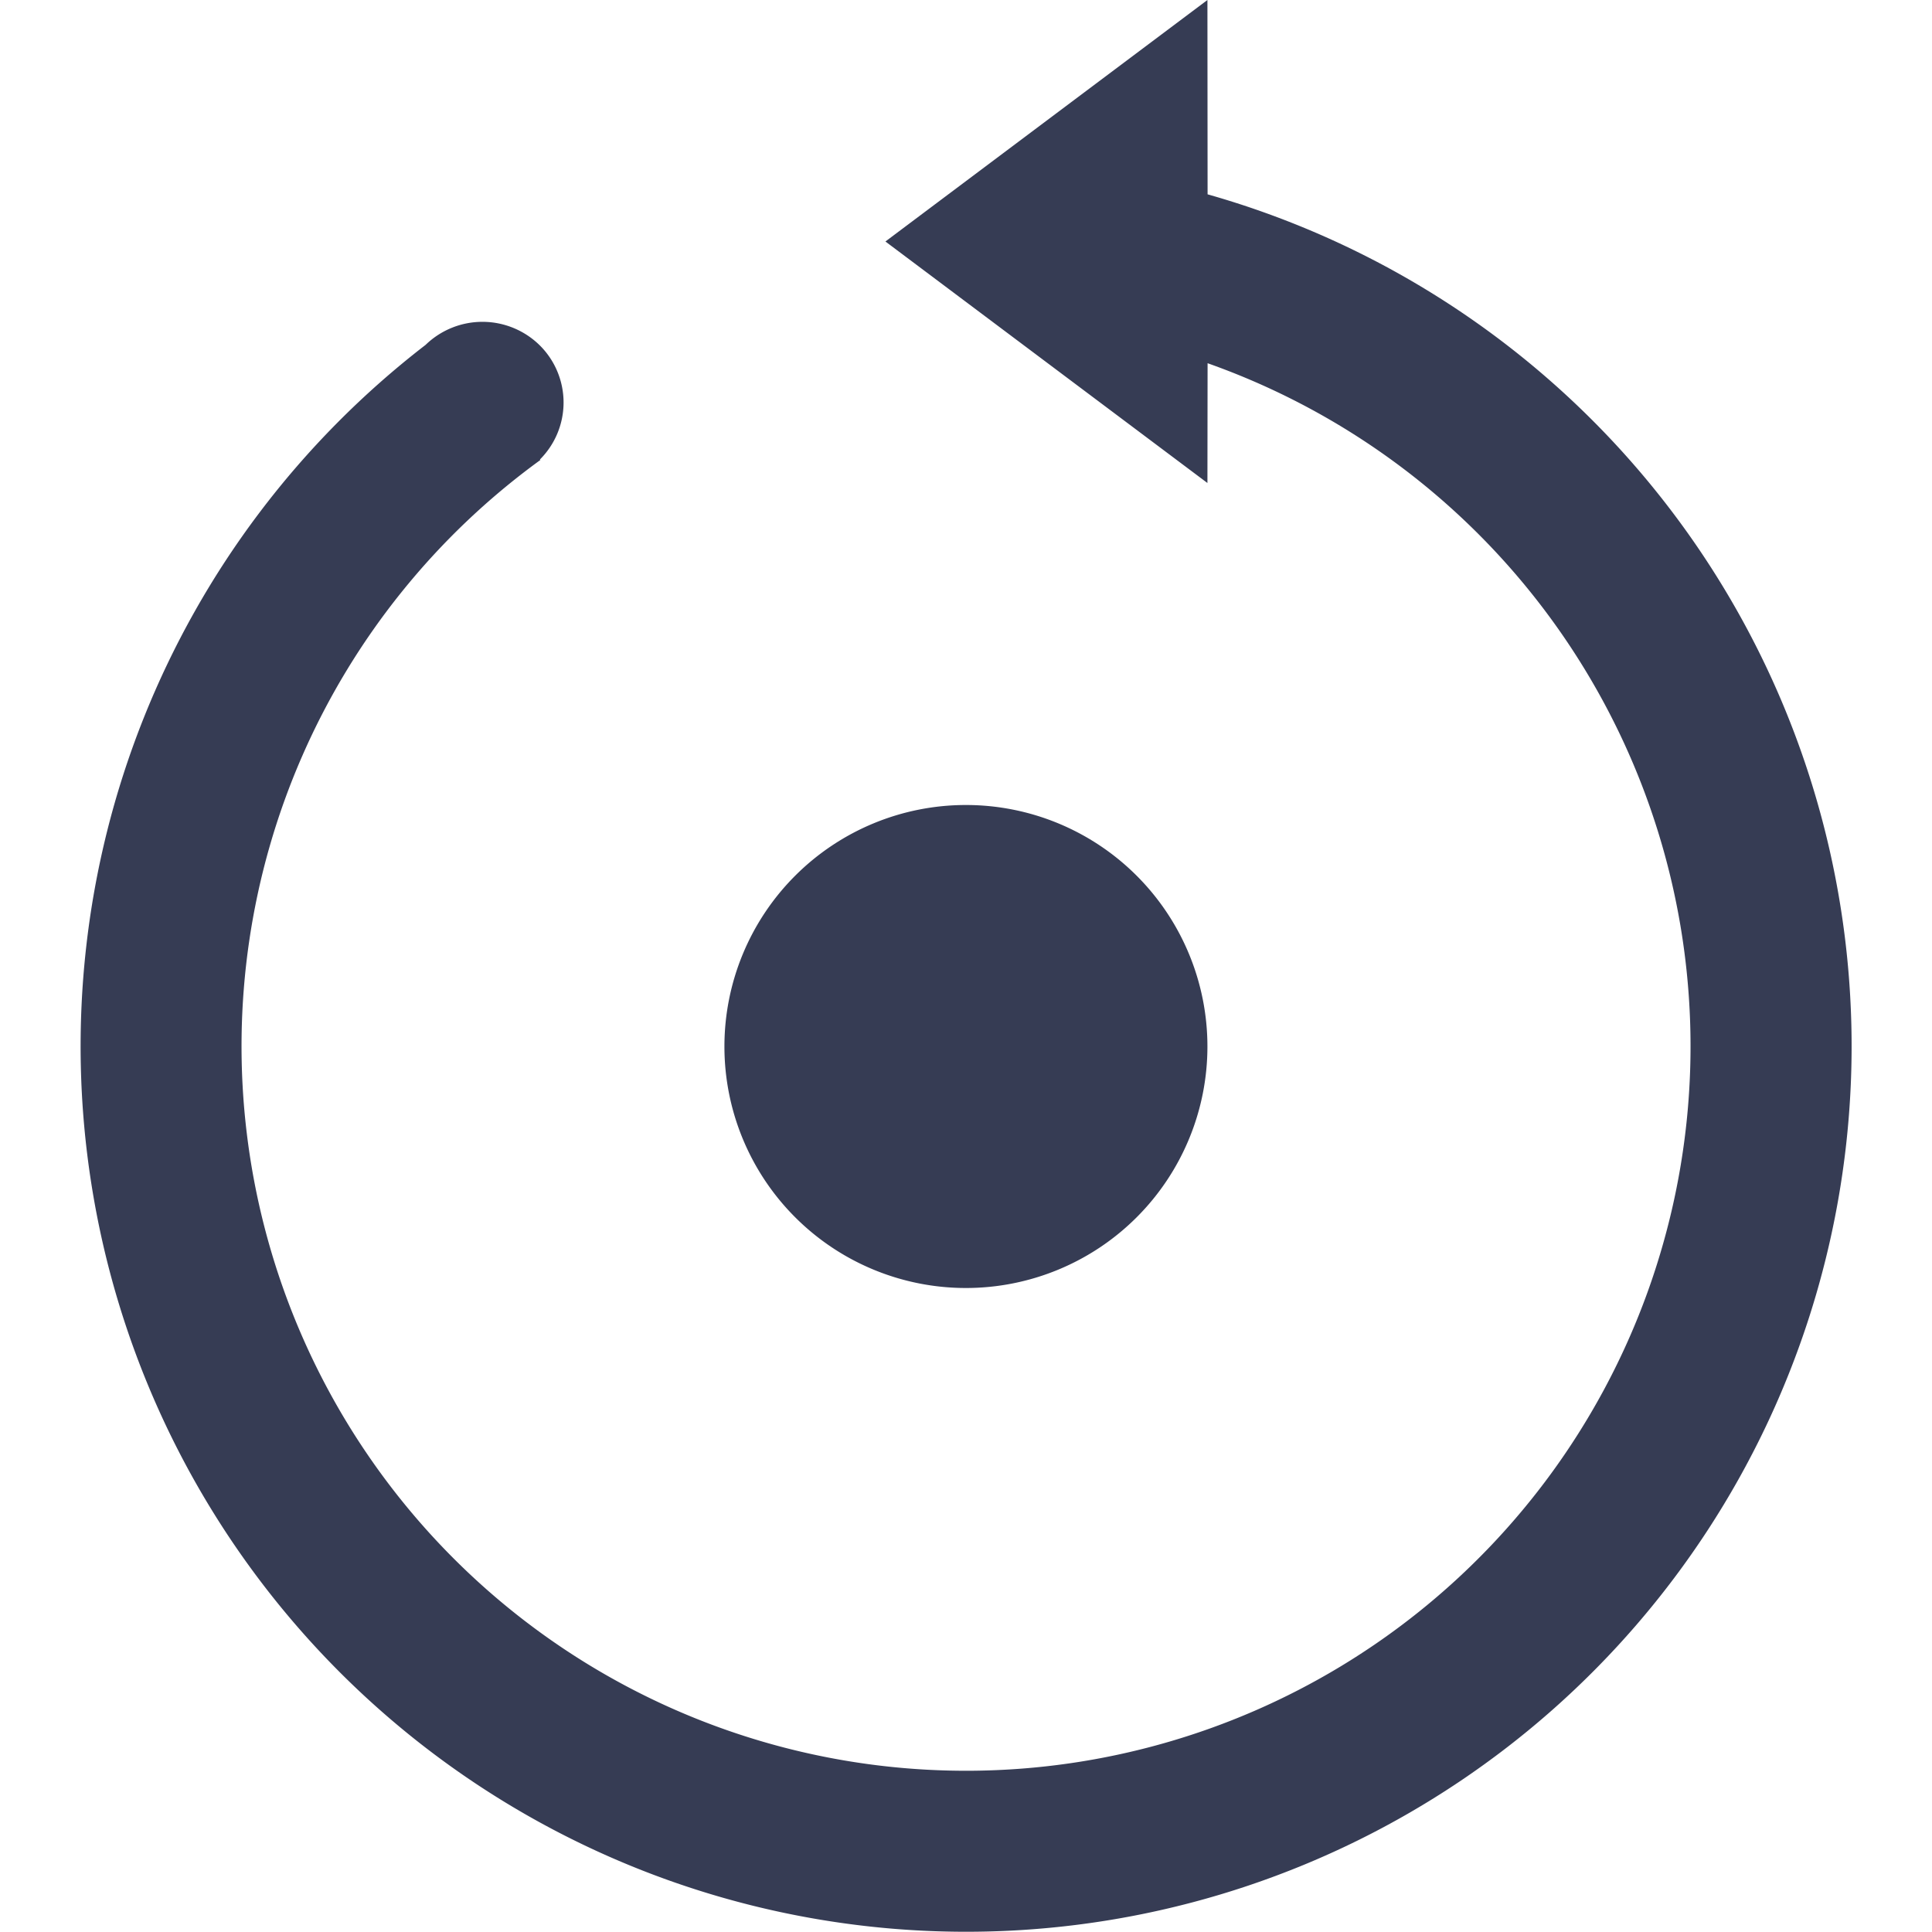 <?xml version="1.0" standalone="no"?><!DOCTYPE svg PUBLIC "-//W3C//DTD SVG 1.1//EN" "http://www.w3.org/Graphics/SVG/1.1/DTD/svg11.dtd"><svg t="1644433492030" class="icon" viewBox="0 0 1024 1024" version="1.1" xmlns="http://www.w3.org/2000/svg" p-id="4568" xmlns:xlink="http://www.w3.org/1999/xlink" width="200" height="200"><defs><style type="text/css"></style></defs><path d="M639.96 0l0.085 102.997a469.333 469.333 0 1 1-414.464 79.787 43.264 43.264 0 0 1 60.587 0.341 42.667 42.667 0 0 1 0 60.416l0.256 0.256a384 384 0 1 0 353.621-51.285L639.96 256 469.293 128 639.96 0zM511.96 426.667a128 128 0 1 1 0 256 128 128 0 0 1 0-256z" p-id="4569" fill="#363c54"></path></svg>